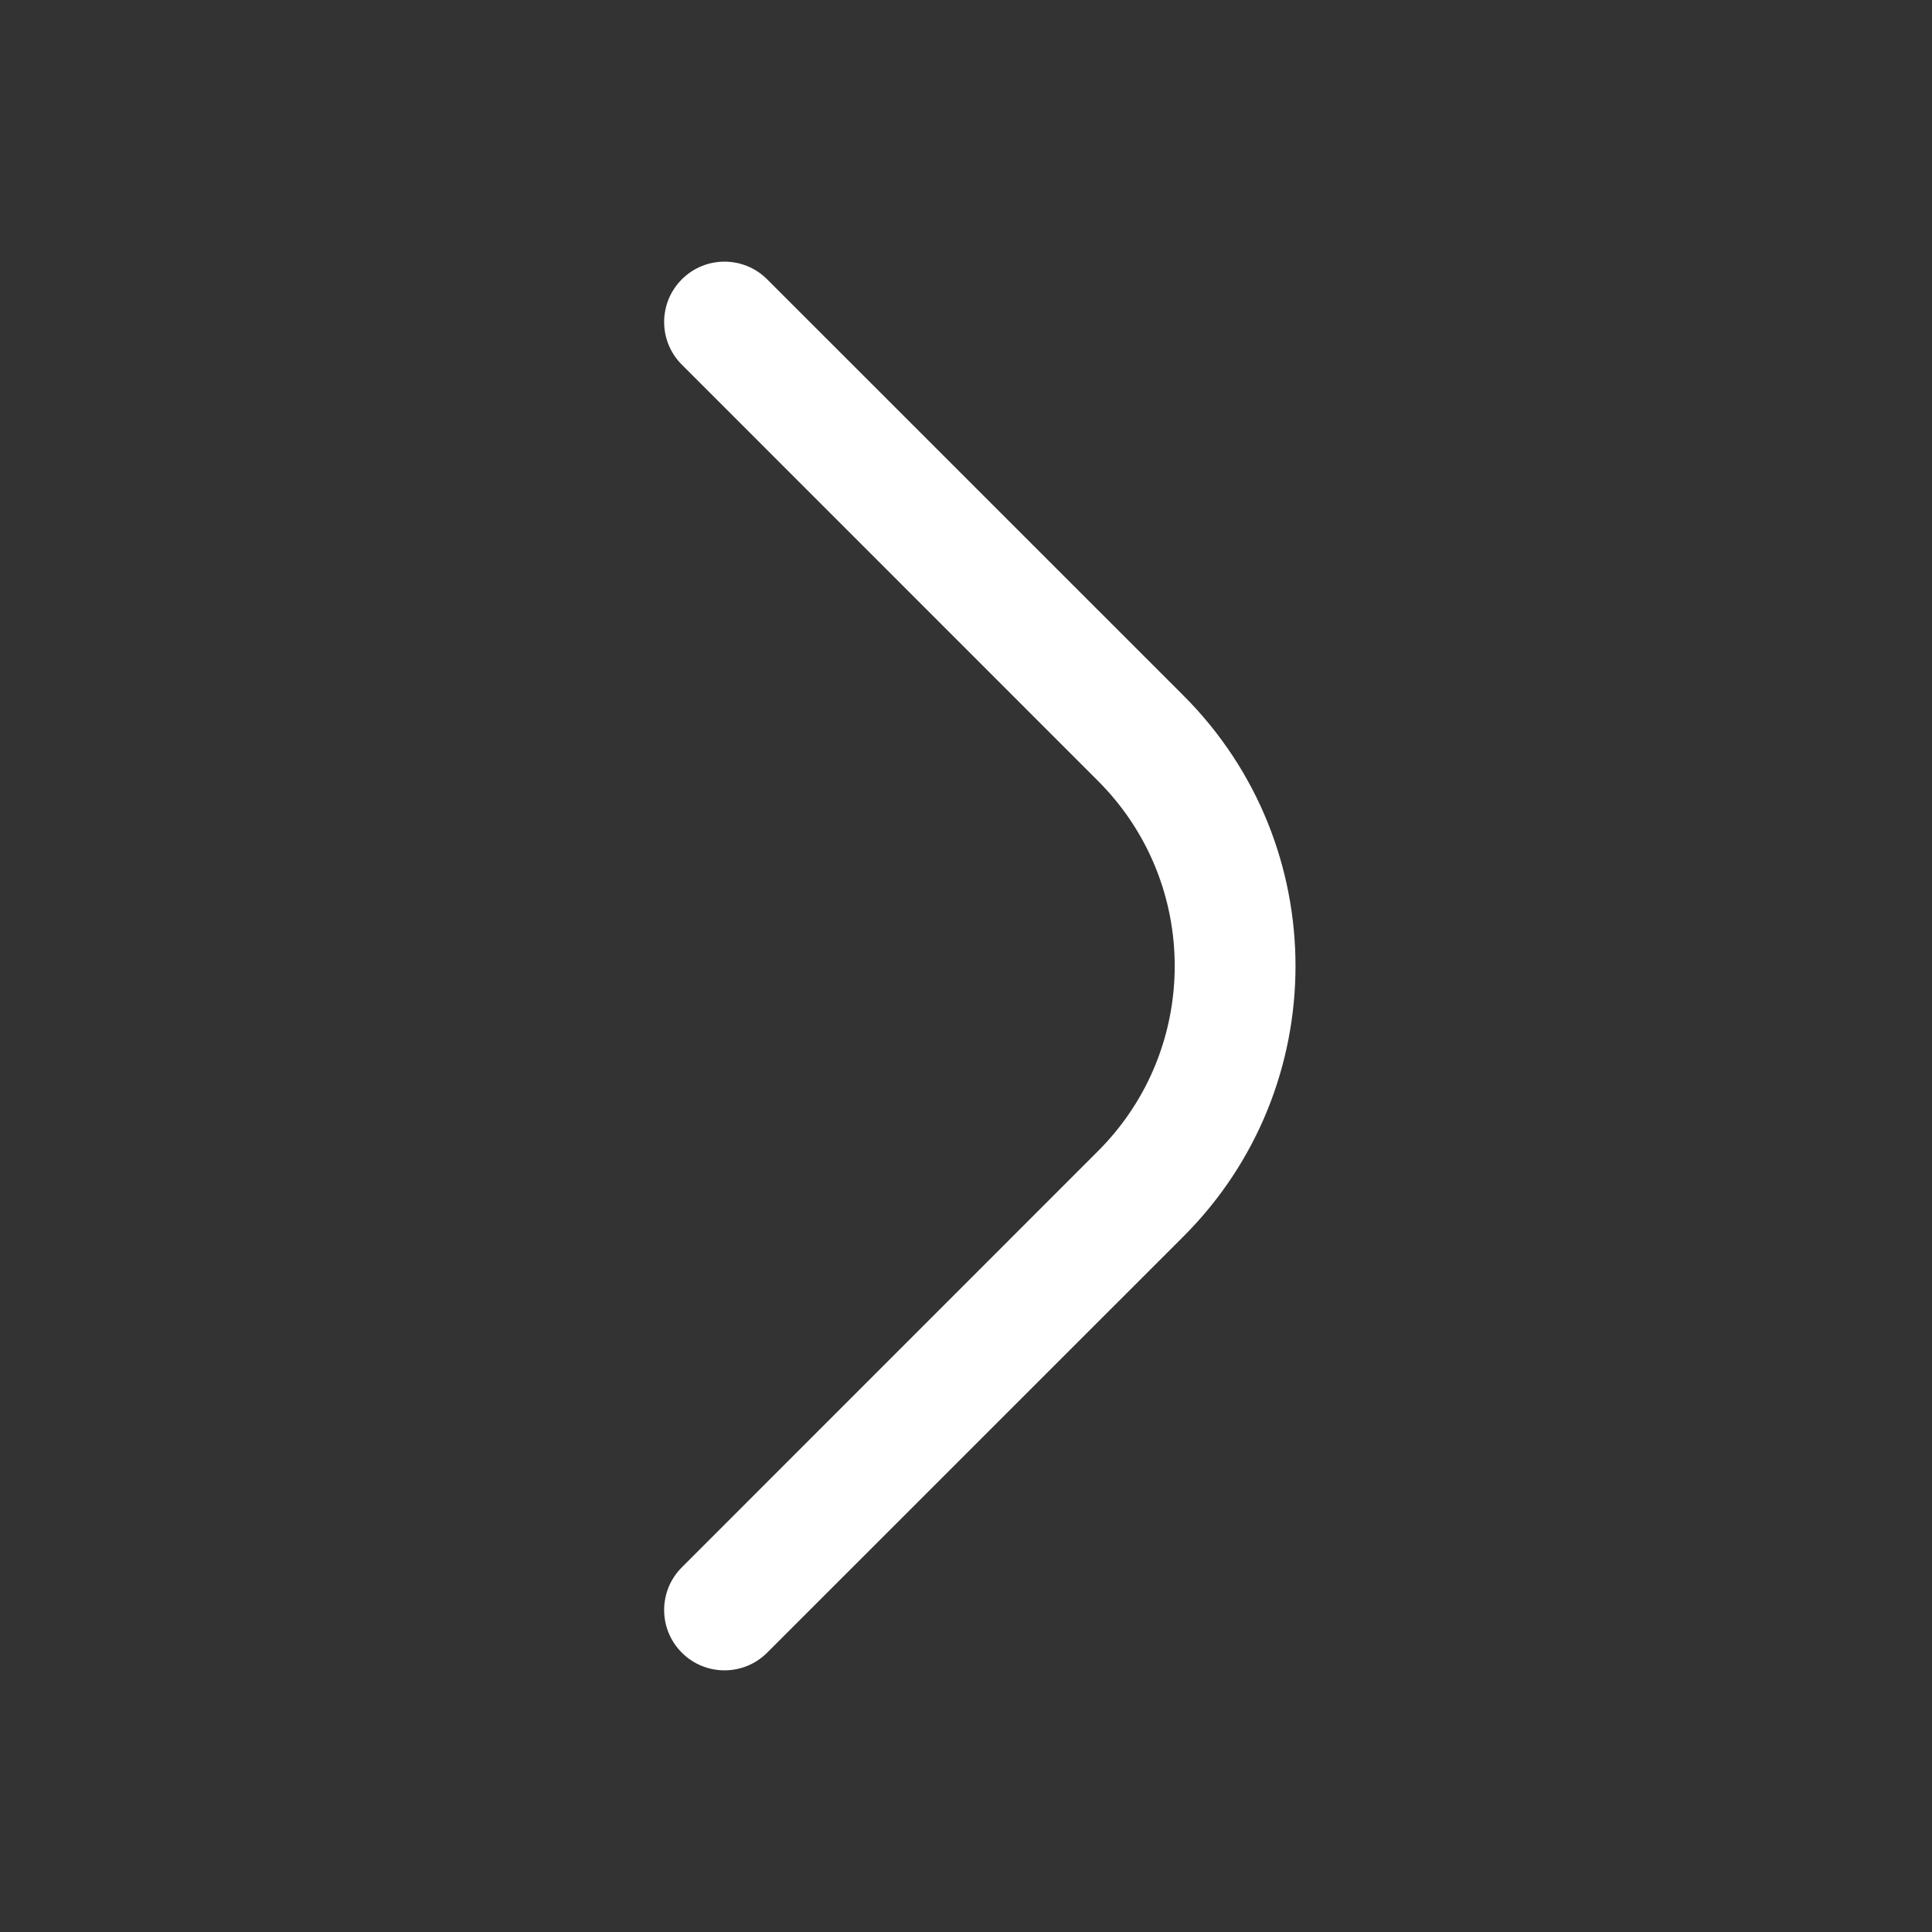 <svg width="24" height="24" viewBox="0 0 24 24" fill="none" xmlns="http://www.w3.org/2000/svg">
<rect x="0" y="0" width="24" height="24" fill="#333333" stroke="none"/>
<path d="M9.53 3.47C9.237 3.177 8.763 3.177 8.47 3.47C8.177 3.763 8.177 4.237 8.47 4.53L13.641 9.702C14.91 10.971 14.91 13.029 13.641 14.298L8.47 19.47C8.177 19.763 8.177 20.237 8.47 20.53C8.763 20.823 9.237 20.823 9.53 20.53L14.702 15.359C16.557 13.504 16.557 10.496 14.702 8.641L9.53 3.47Z" fill="white"/>
</svg>
